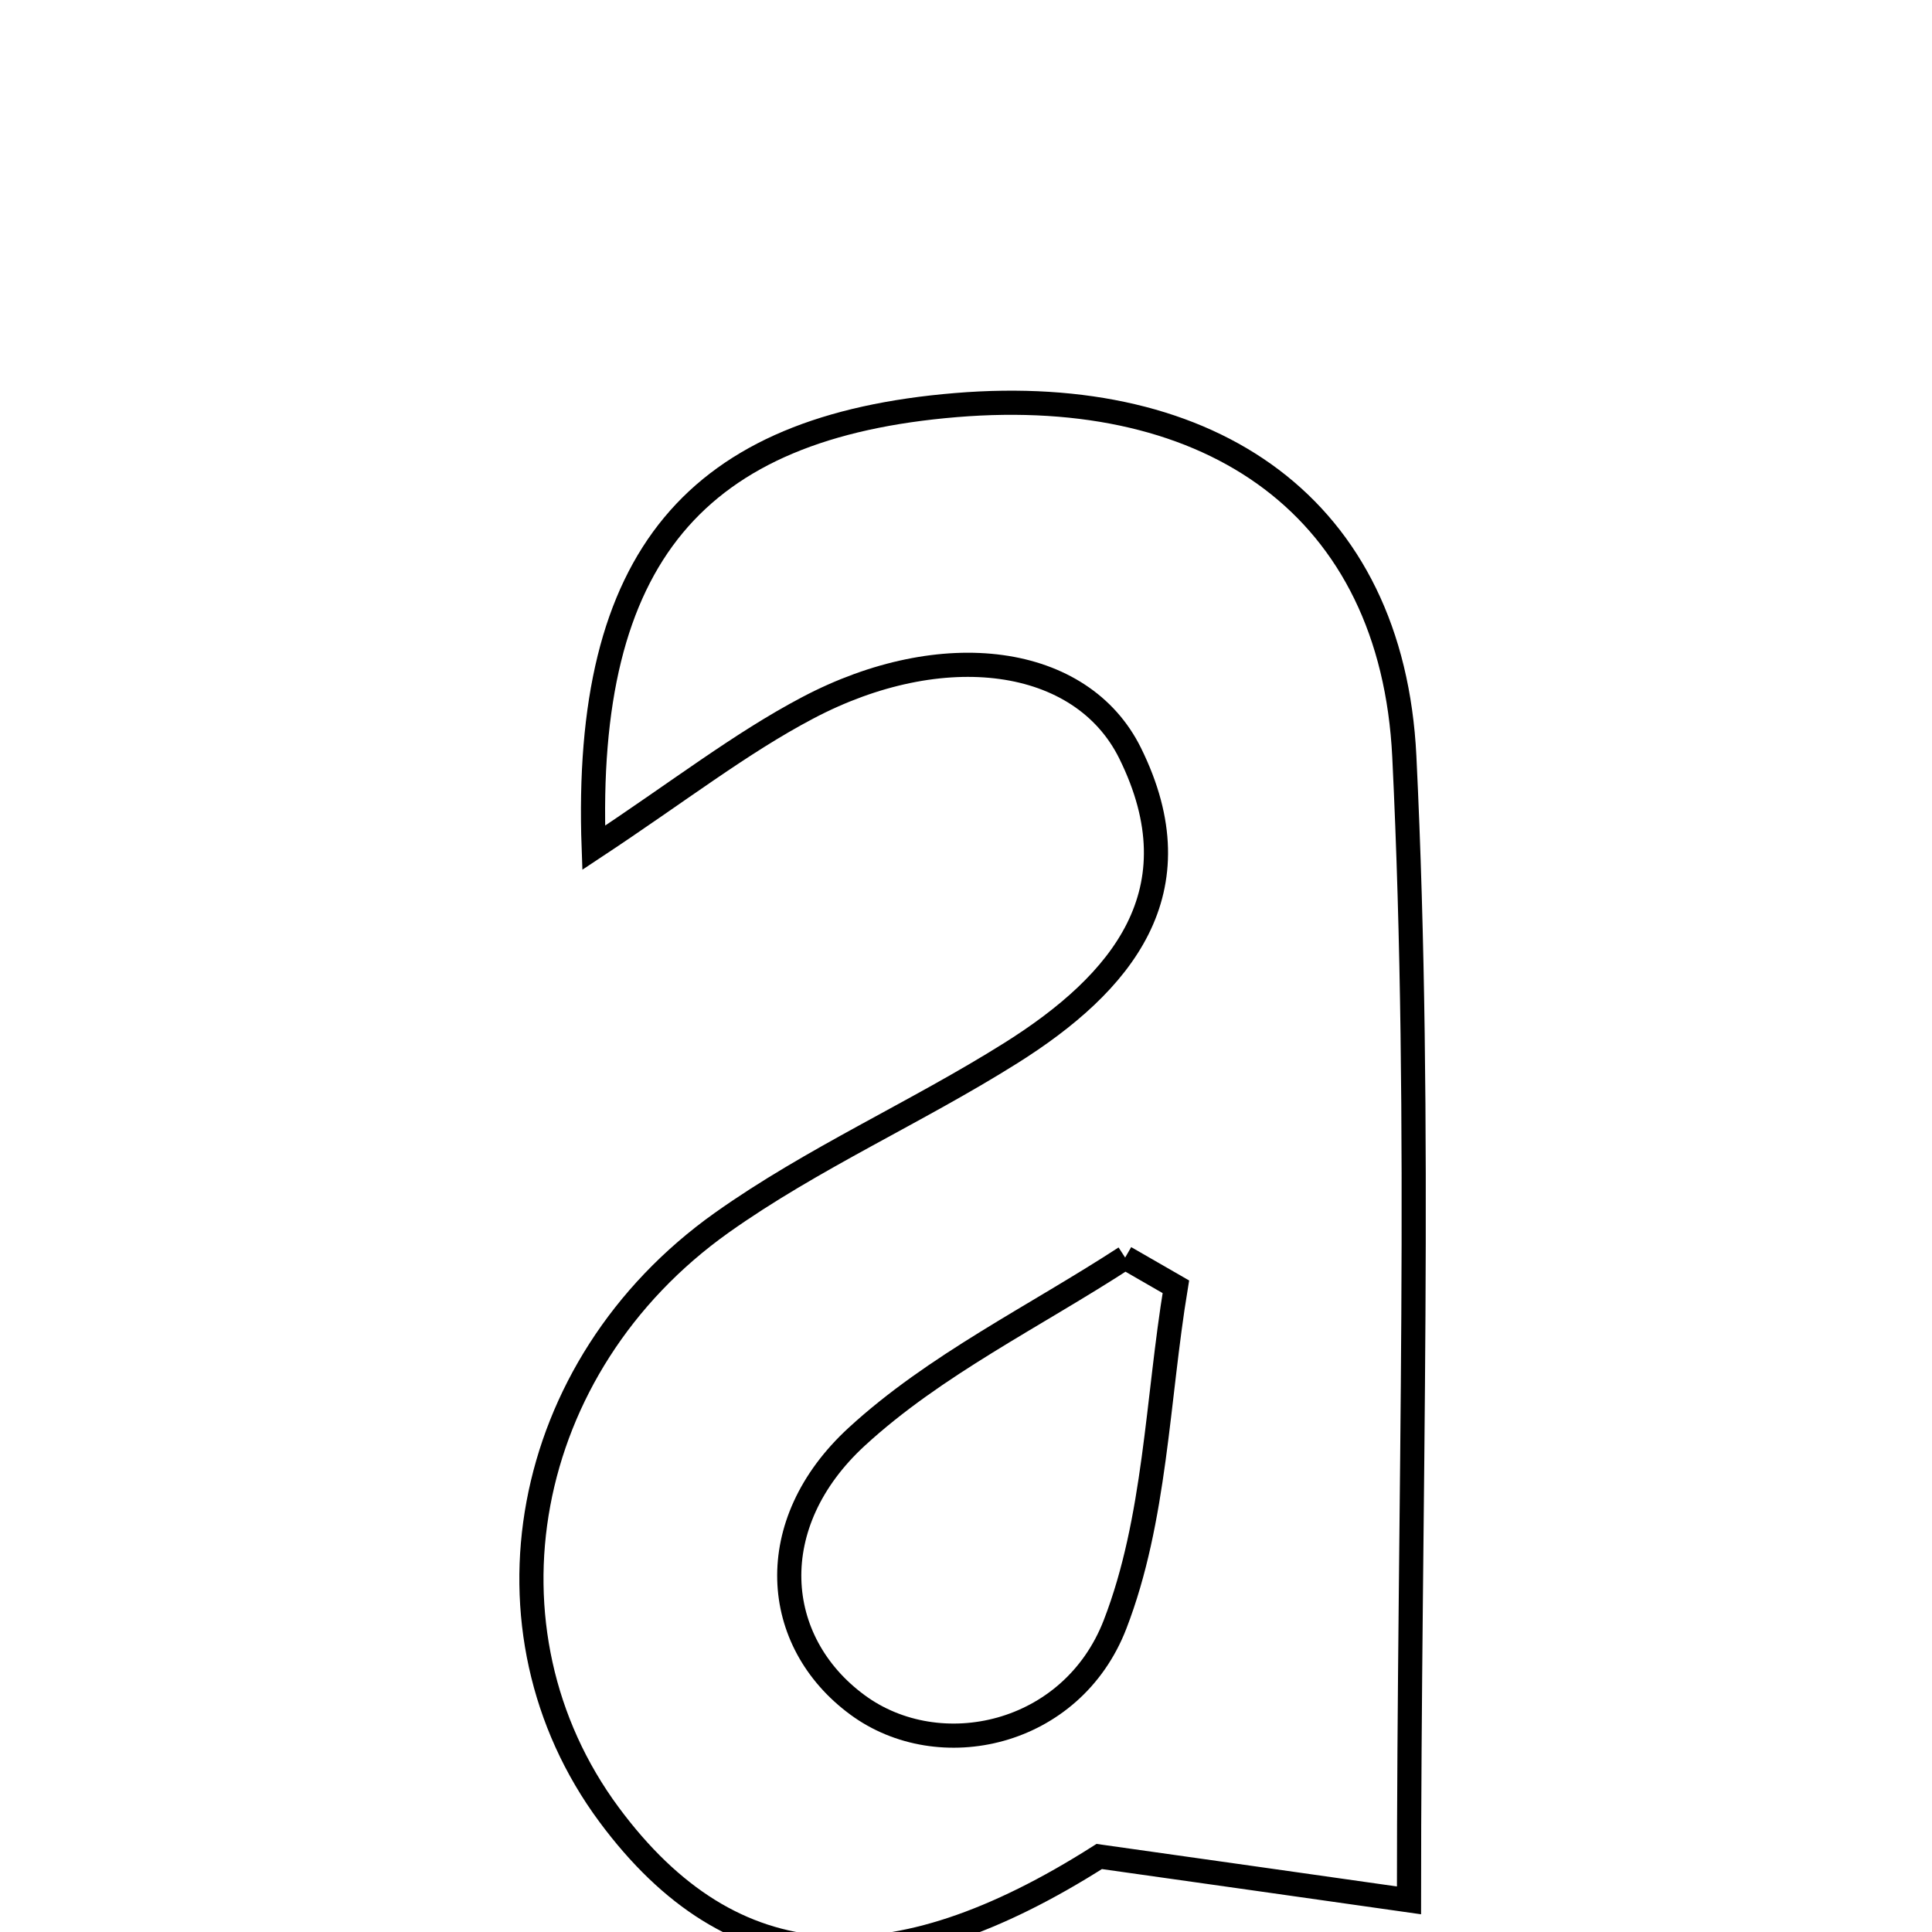 <svg xmlns="http://www.w3.org/2000/svg" viewBox="0.0 0.0 24.0 24.0" height="200px" width="200px"><path fill="none" stroke="black" stroke-width=".3" stroke-opacity="1.0"  filling="0" d="M11.876 5.032 C15.057 4.769 17.294 6.303 17.445 9.398 C17.668 13.978 17.503 18.578 17.503 23.607 C16.225 23.425 15.106 23.267 13.655 23.062 C11.077 24.701 9.102 24.616 7.566 22.542 C5.872 20.255 6.453 16.975 8.966 15.189 C10.094 14.388 11.383 13.82 12.558 13.081 C13.937 12.214 14.888 11.074 14.038 9.355 C13.434 8.136 11.707 7.911 10.034 8.793 C9.197 9.234 8.441 9.826 7.375 10.531 C7.245 6.912 8.648 5.298 11.876 5.032"></path>
<path fill="none" stroke="black" stroke-width=".3" stroke-opacity="1.0"  filling="0" d="M13.977 15.622 C14.188 15.744 14.397 15.865 14.607 15.985 C14.375 17.391 14.355 18.877 13.852 20.178 C13.315 21.568 11.666 21.927 10.651 21.178 C9.582 20.391 9.467 18.928 10.642 17.848 C11.614 16.954 12.855 16.353 13.977 15.622"></path></svg>